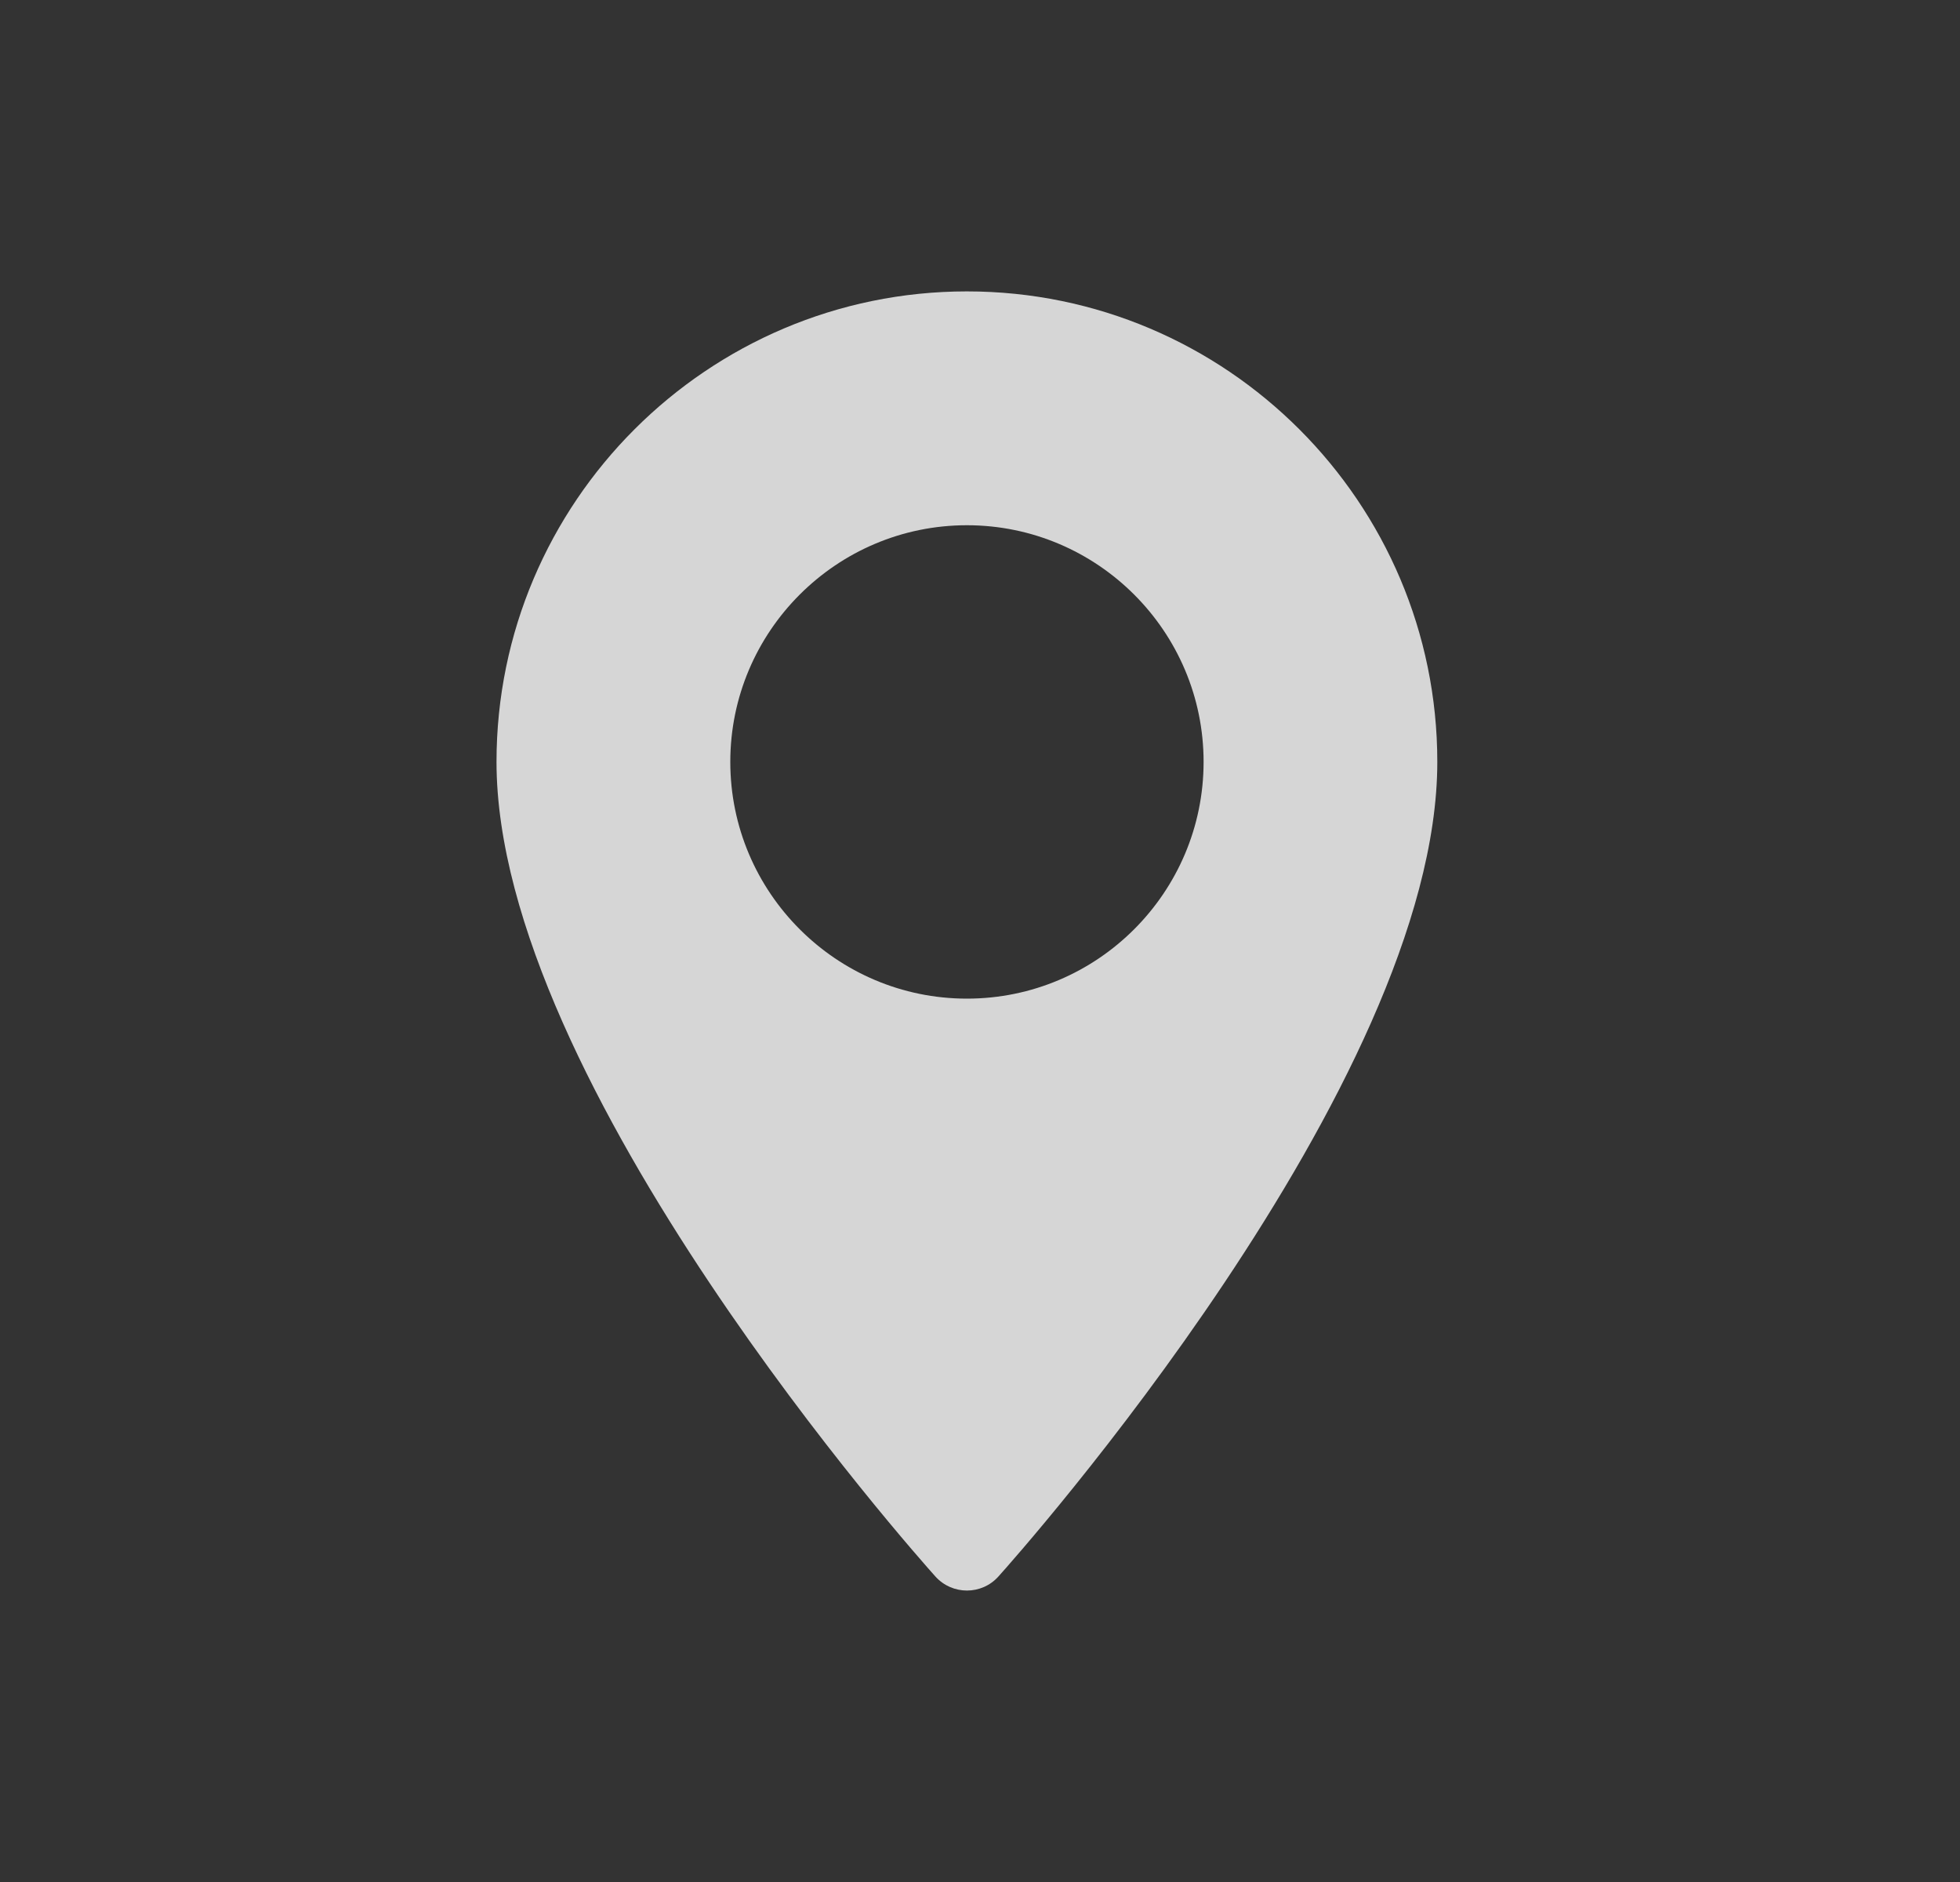 <svg width="25" height="24" viewBox="0 0 25 24" fill="none" xmlns="http://www.w3.org/2000/svg">
<rect x="0" y="0" width="25" height="24" fill="#333333" stroke="none"/>
<path d="M12.333 3.716C9.025 3.716 6.333 6.408 6.333 9.716C6.333 13.822 11.703 19.85 11.931 20.104C12.146 20.343 12.521 20.343 12.735 20.104C12.964 19.85 18.333 13.822 18.333 9.716C18.333 6.408 15.642 3.716 12.333 3.716ZM12.333 12.735C10.669 12.735 9.315 11.381 9.315 9.716C9.315 8.052 10.669 6.698 12.333 6.698C13.998 6.698 15.352 8.052 15.352 9.716C15.352 11.381 13.998 12.735 12.333 12.735Z" fill="white" fill-opacity="0.8"/>
</svg>
